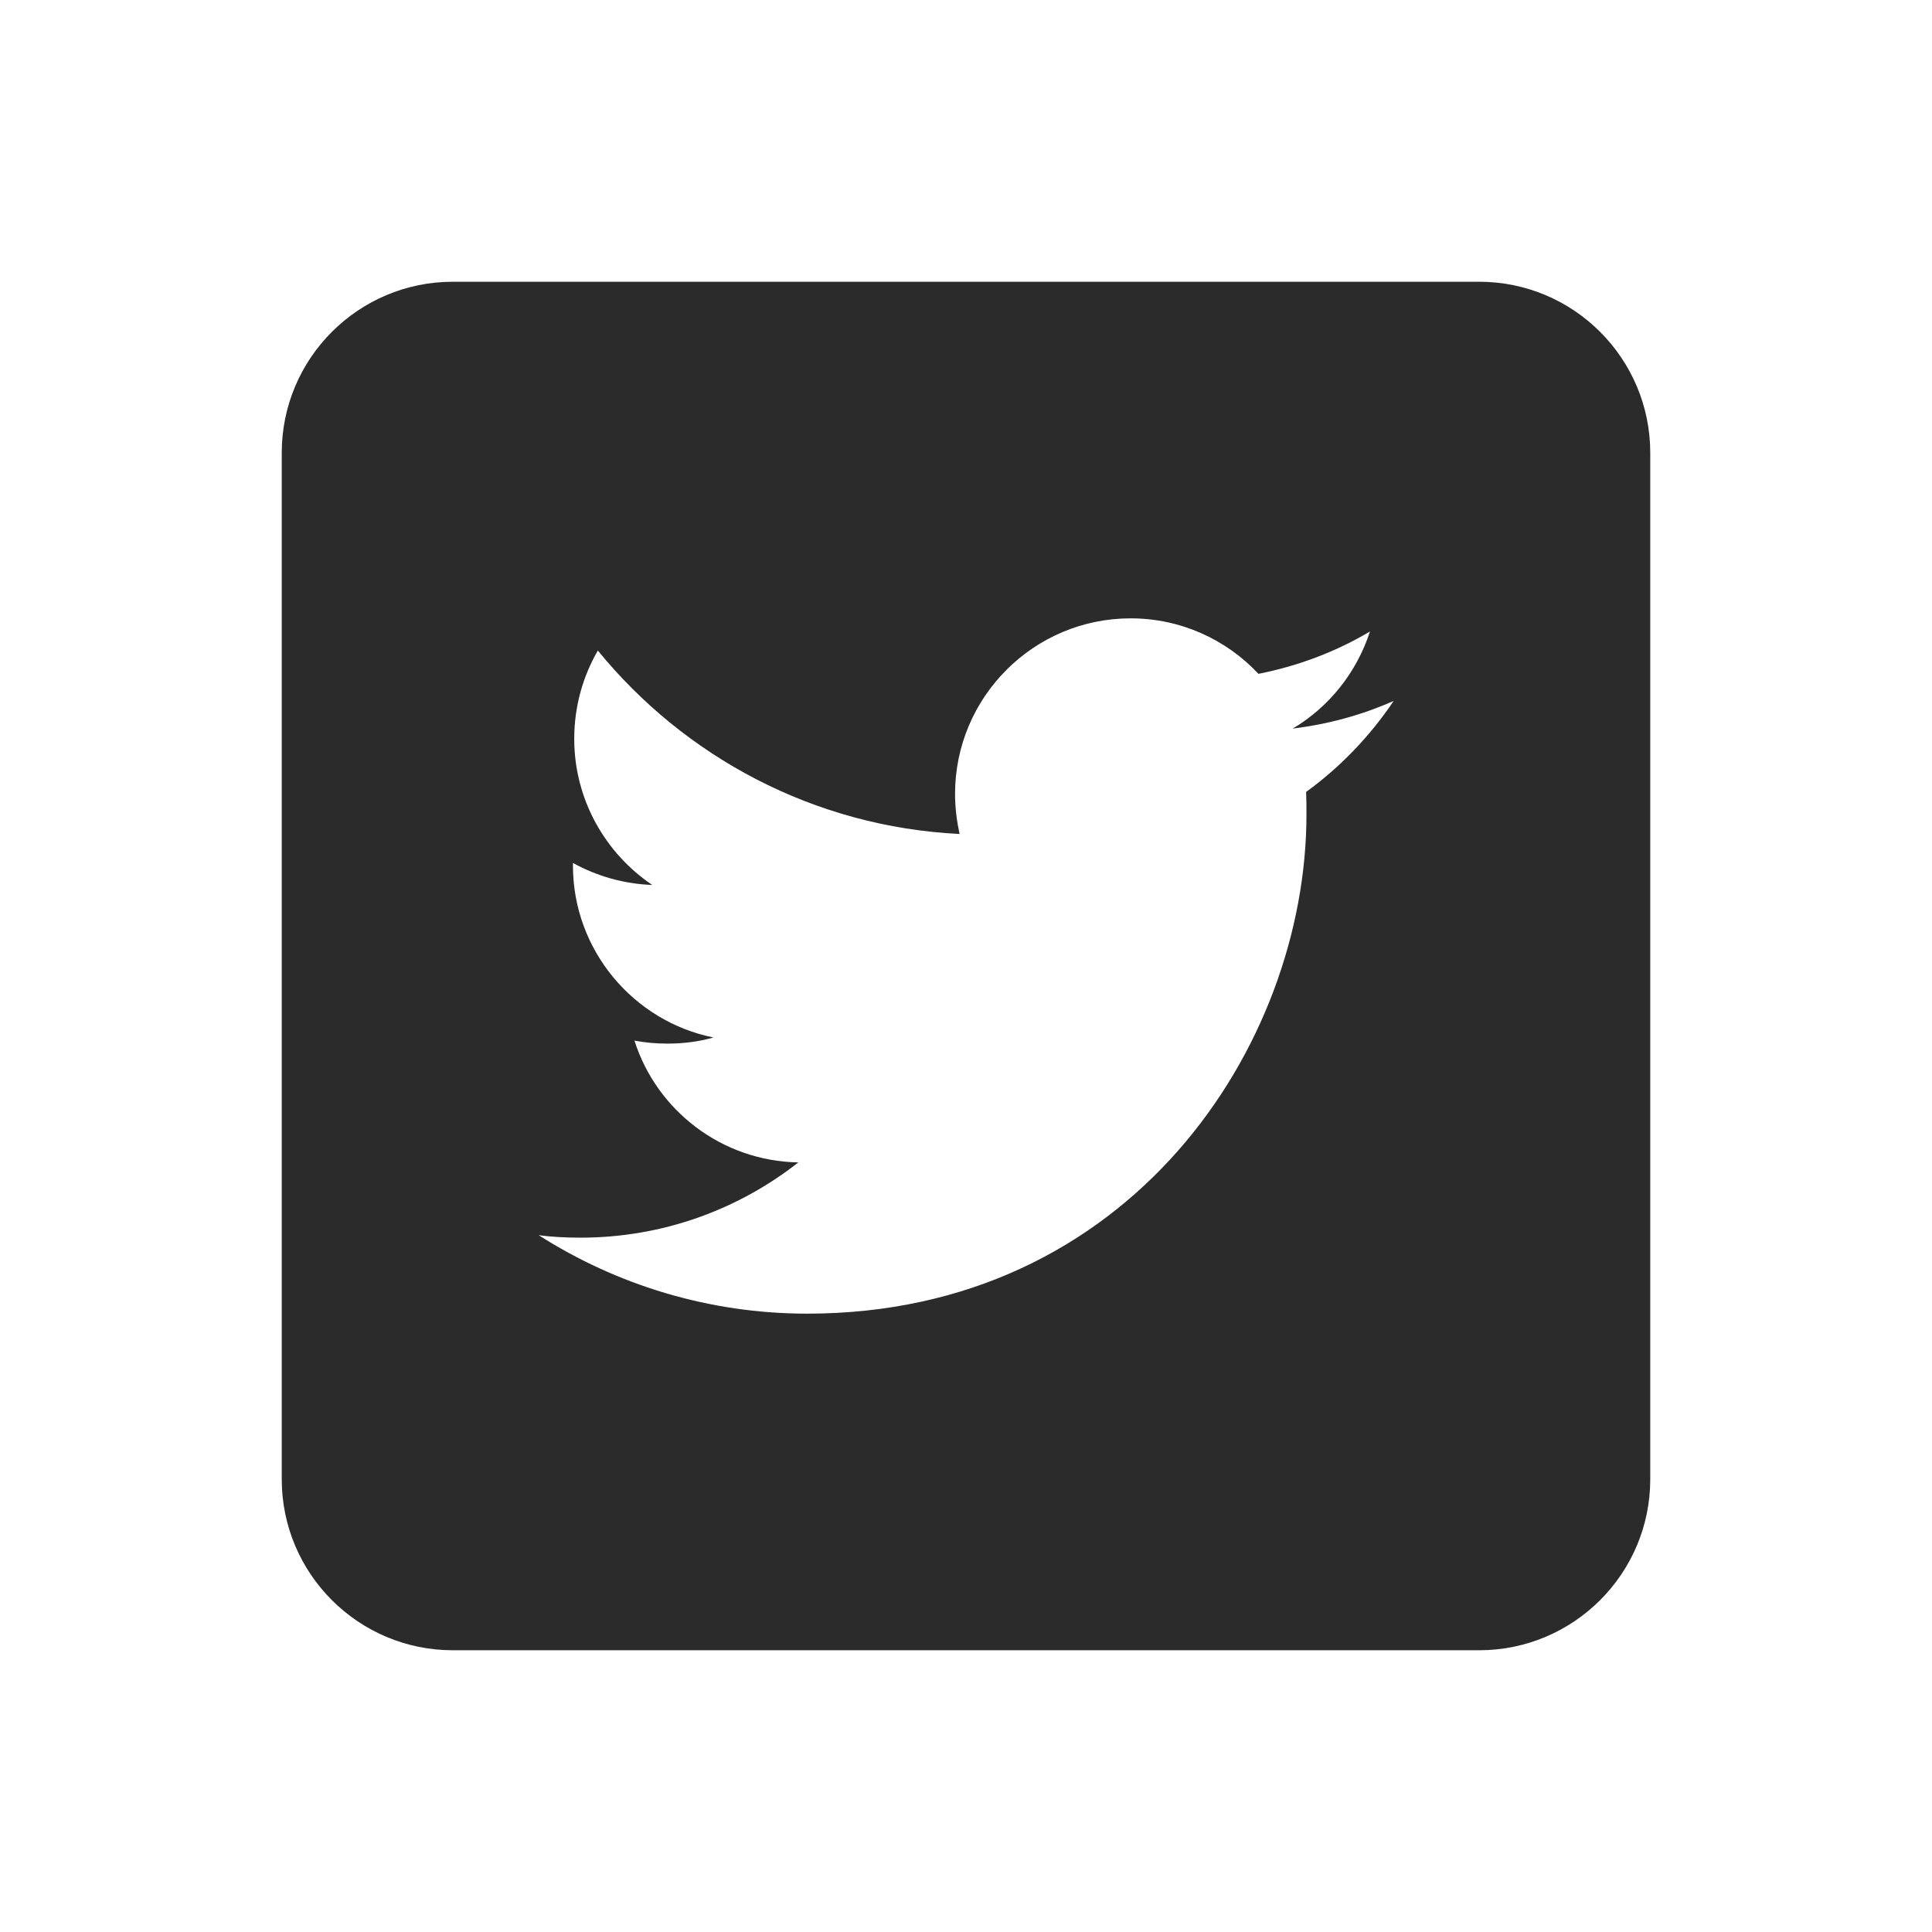 <svg width="18" height="18" viewBox="0 0 18 18" fill="none" xmlns="http://www.w3.org/2000/svg">
<path fill-rule="evenodd" clip-rule="evenodd" d="M7.521 12.239C10.527 12.239 12.172 9.746 12.172 7.588C12.172 7.518 12.172 7.448 12.169 7.378C12.487 7.148 12.764 6.858 12.985 6.53C12.691 6.661 12.376 6.747 12.044 6.788C12.382 6.588 12.64 6.265 12.764 5.883C12.449 6.071 12.098 6.204 11.725 6.278C11.426 5.959 11.002 5.761 10.534 5.761C9.631 5.761 8.898 6.495 8.898 7.397C8.898 7.524 8.914 7.649 8.94 7.77C7.582 7.703 6.377 7.05 5.57 6.061C5.43 6.303 5.35 6.584 5.35 6.883C5.35 7.451 5.641 7.951 6.077 8.245C5.809 8.235 5.557 8.161 5.338 8.04V8.064C5.338 8.853 5.902 9.516 6.647 9.666C6.511 9.705 6.367 9.723 6.217 9.723C6.112 9.723 6.01 9.714 5.911 9.695C6.118 10.346 6.724 10.817 7.438 10.83C6.877 11.27 6.173 11.531 5.408 11.531C5.277 11.531 5.146 11.525 5.019 11.508C5.74 11.968 6.6 12.239 7.521 12.239ZM13.781 15.375H4.219C3.339 15.375 2.625 14.661 2.625 13.782V4.219C2.625 3.339 3.339 2.625 4.219 2.625H13.781C14.661 2.625 15.375 3.339 15.375 4.219V13.782C15.375 14.661 14.661 15.375 13.781 15.375Z" fill="#2B2B2C"/>
</svg>

